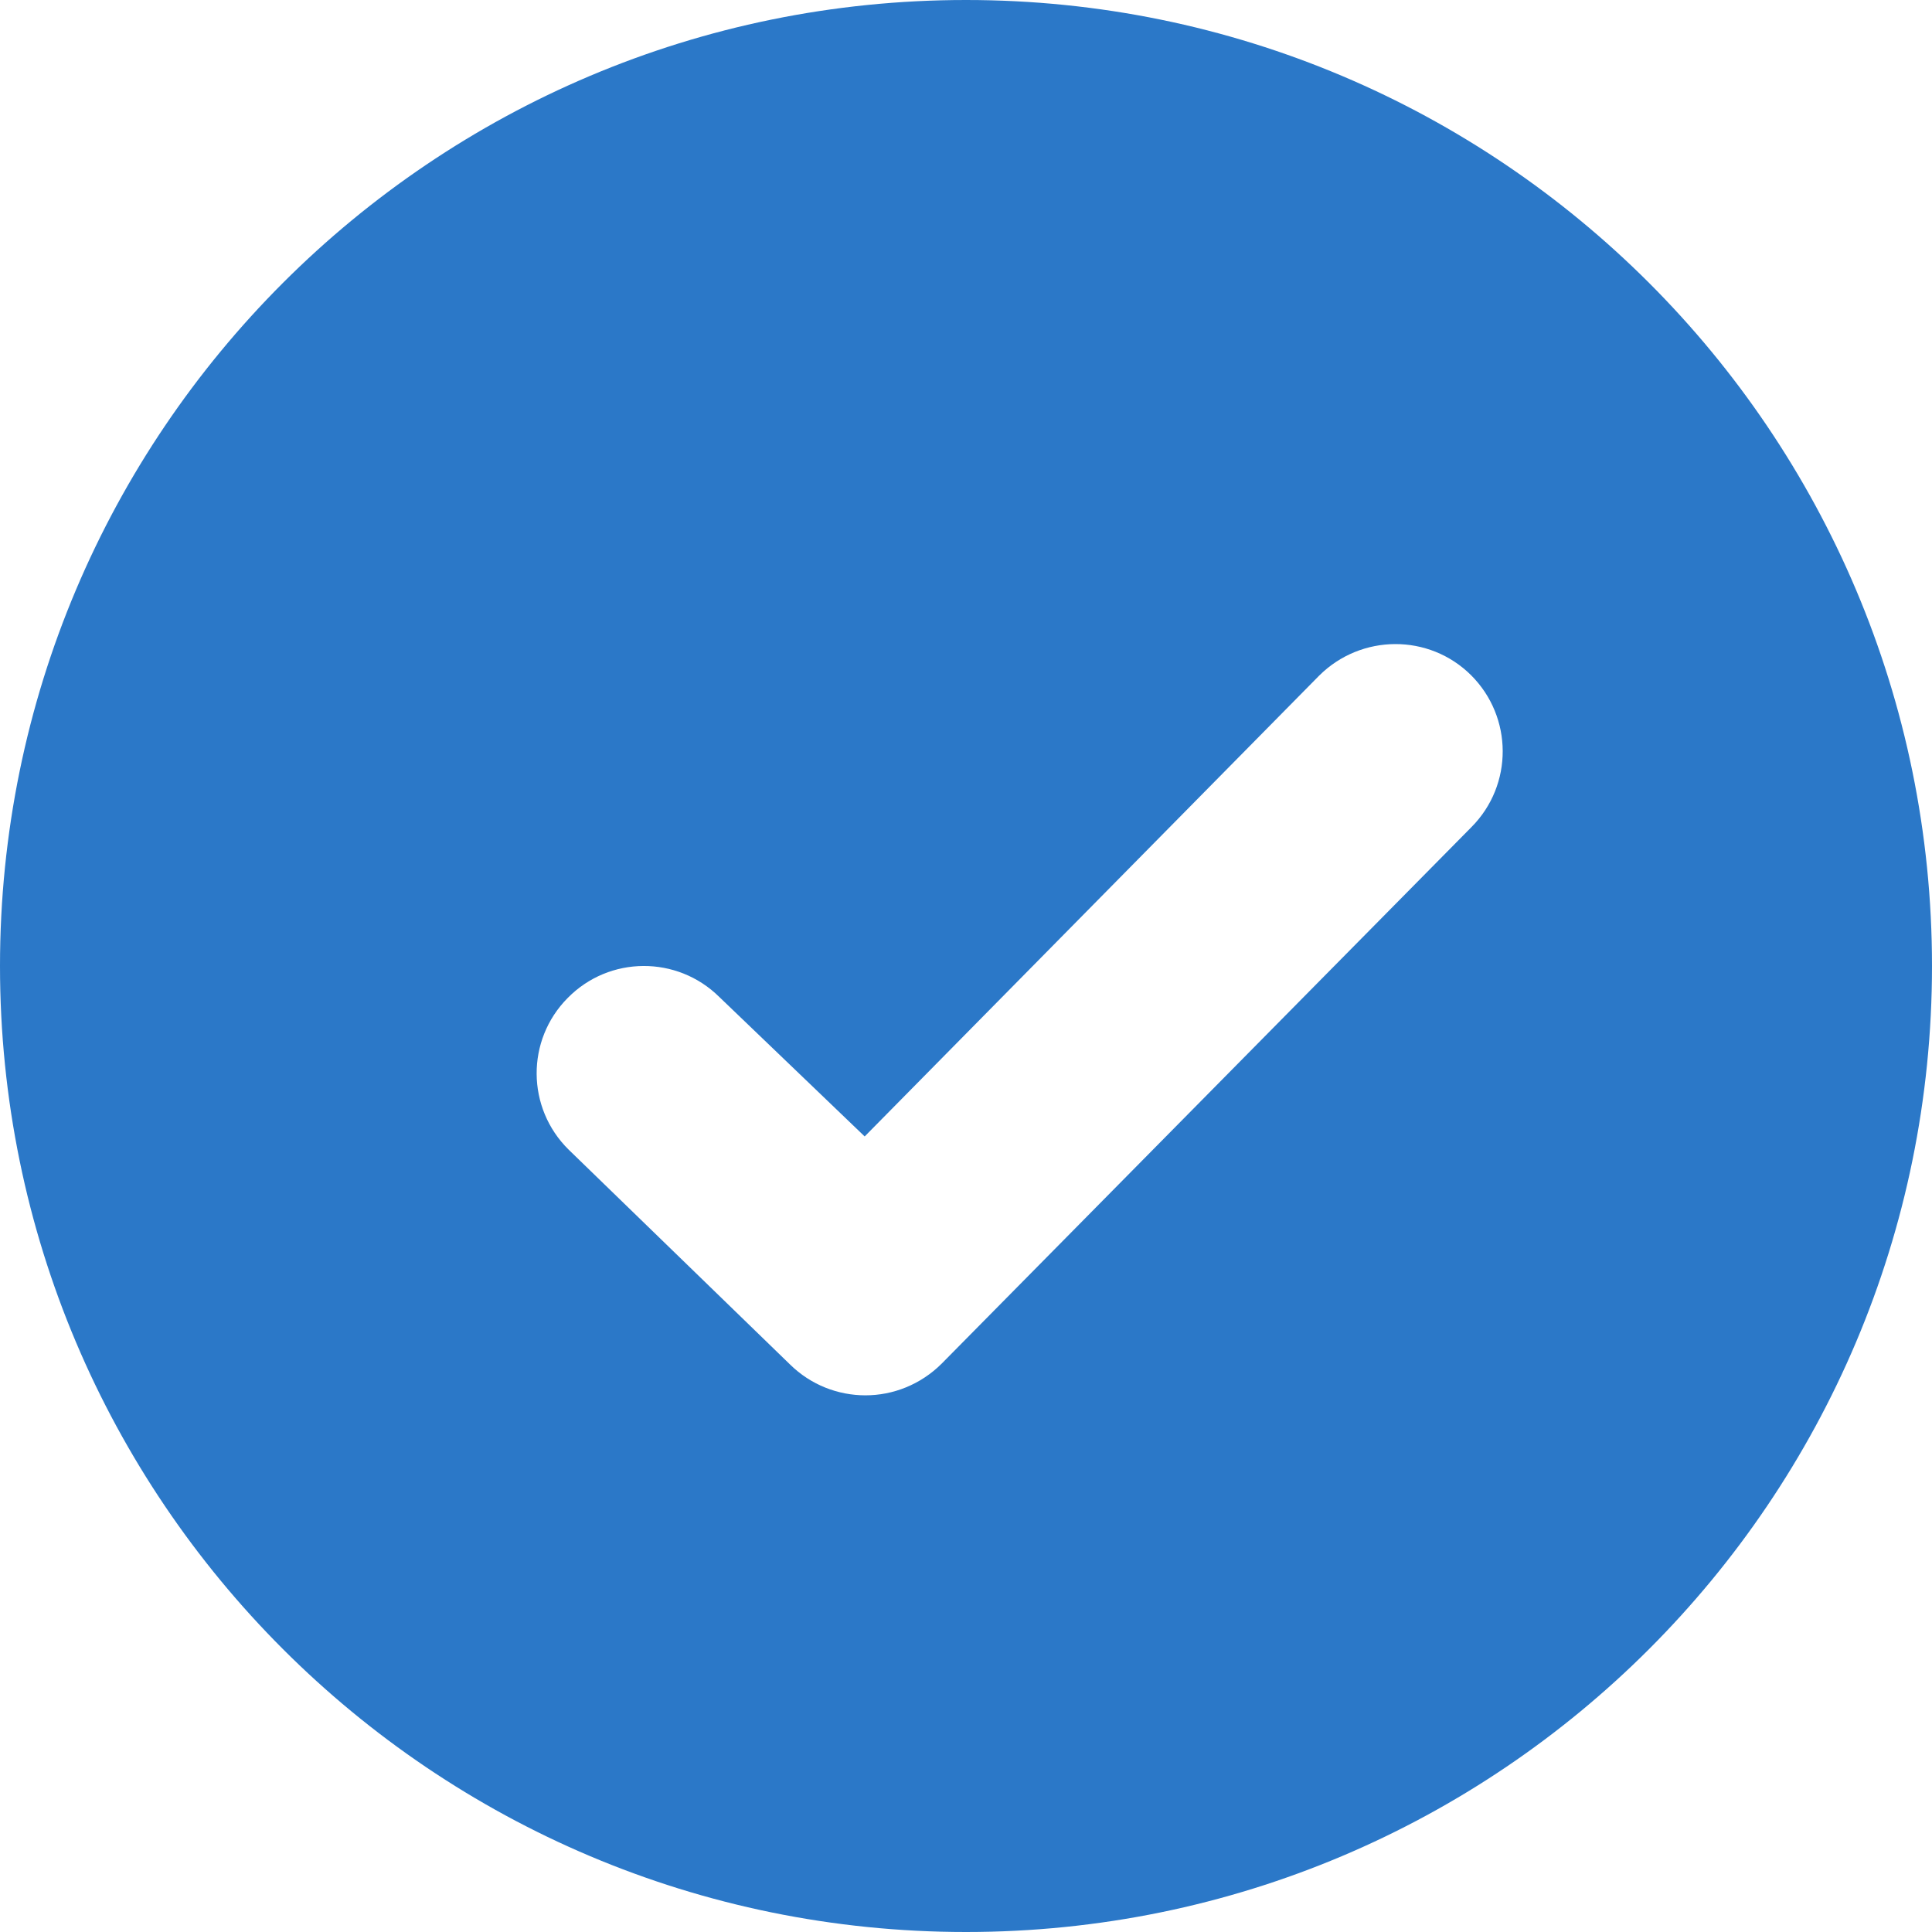 <svg height='300px' width='300px'  fill="#2b78c8" xmlns="http://www.w3.org/2000/svg" viewBox="0 0 18 18" x="0px" y="0px"><path fill-rule="evenodd" d="M9,0 C4.029,0 0,4.029 0,9 C0,13.971 4.029,18 9,18 C13.971,18 18,13.971 18,9 C18,4.029 13.971,0 9,0 M8.063,13 C7.809,13 7.555,12.904 7.36,12.712 L5.298,10.711 C4.904,10.323 4.9,9.69 5.289,9.298 C5.677,8.903 6.31,8.901 6.702,9.289 L8.056,10.588 L12.29,6.295 C12.682,5.905 13.314,5.902 13.705,6.29 C14.097,6.681 14.099,7.313 13.71,7.705 L8.773,12.705 C8.576,12.901 8.319,13 8.063,13"></path></svg>